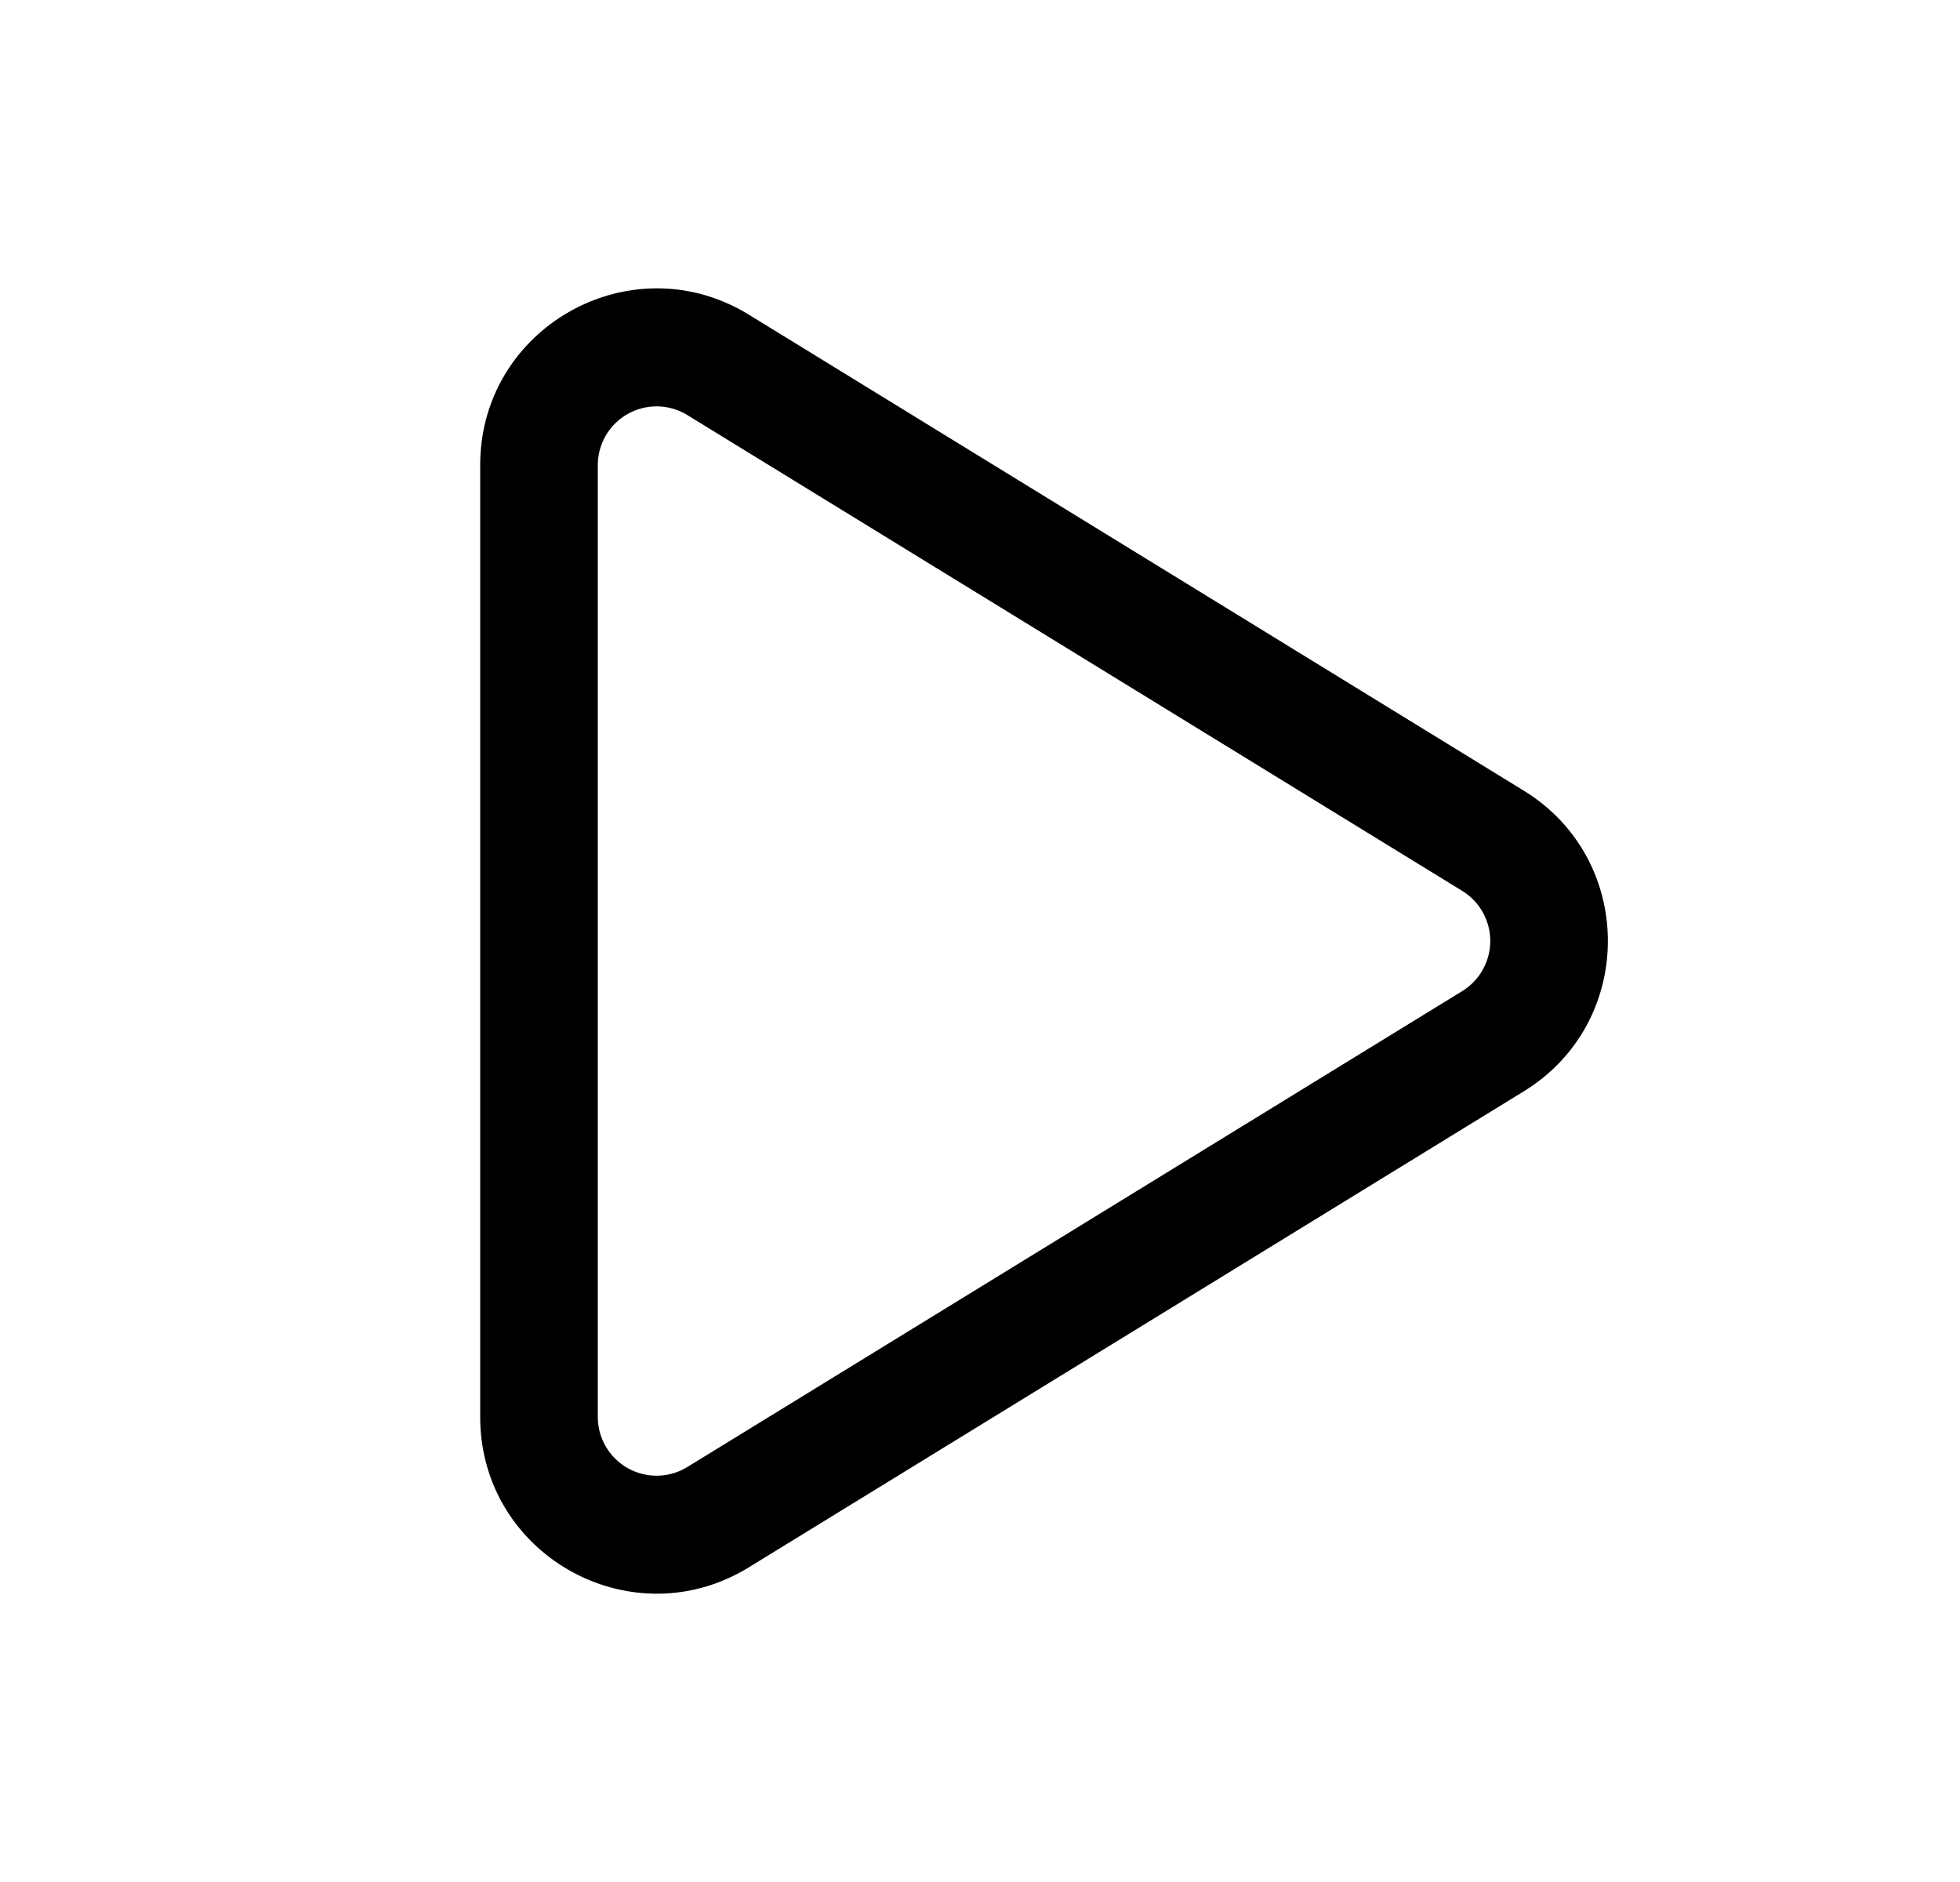 <svg xmlns="http://www.w3.org/2000/svg" width="3em" height="2.88em" viewBox="0 0 25 24"><path fill="currentColor" fill-rule="evenodd" d="M19.436 13.917c1.43-.878 1.43-2.956 0-3.834l-9.884-6.07c-1.499-.92-3.427.159-3.427 1.918V18.07c0 1.759 1.928 2.838 3.427 1.917zm-.785-2.556a.75.75 0 0 1 0 1.278l-9.884 6.069a.75.75 0 0 1-1.142-.64V5.932a.75.75 0 0 1 1.142-.639z" clip-rule="evenodd"/></svg>